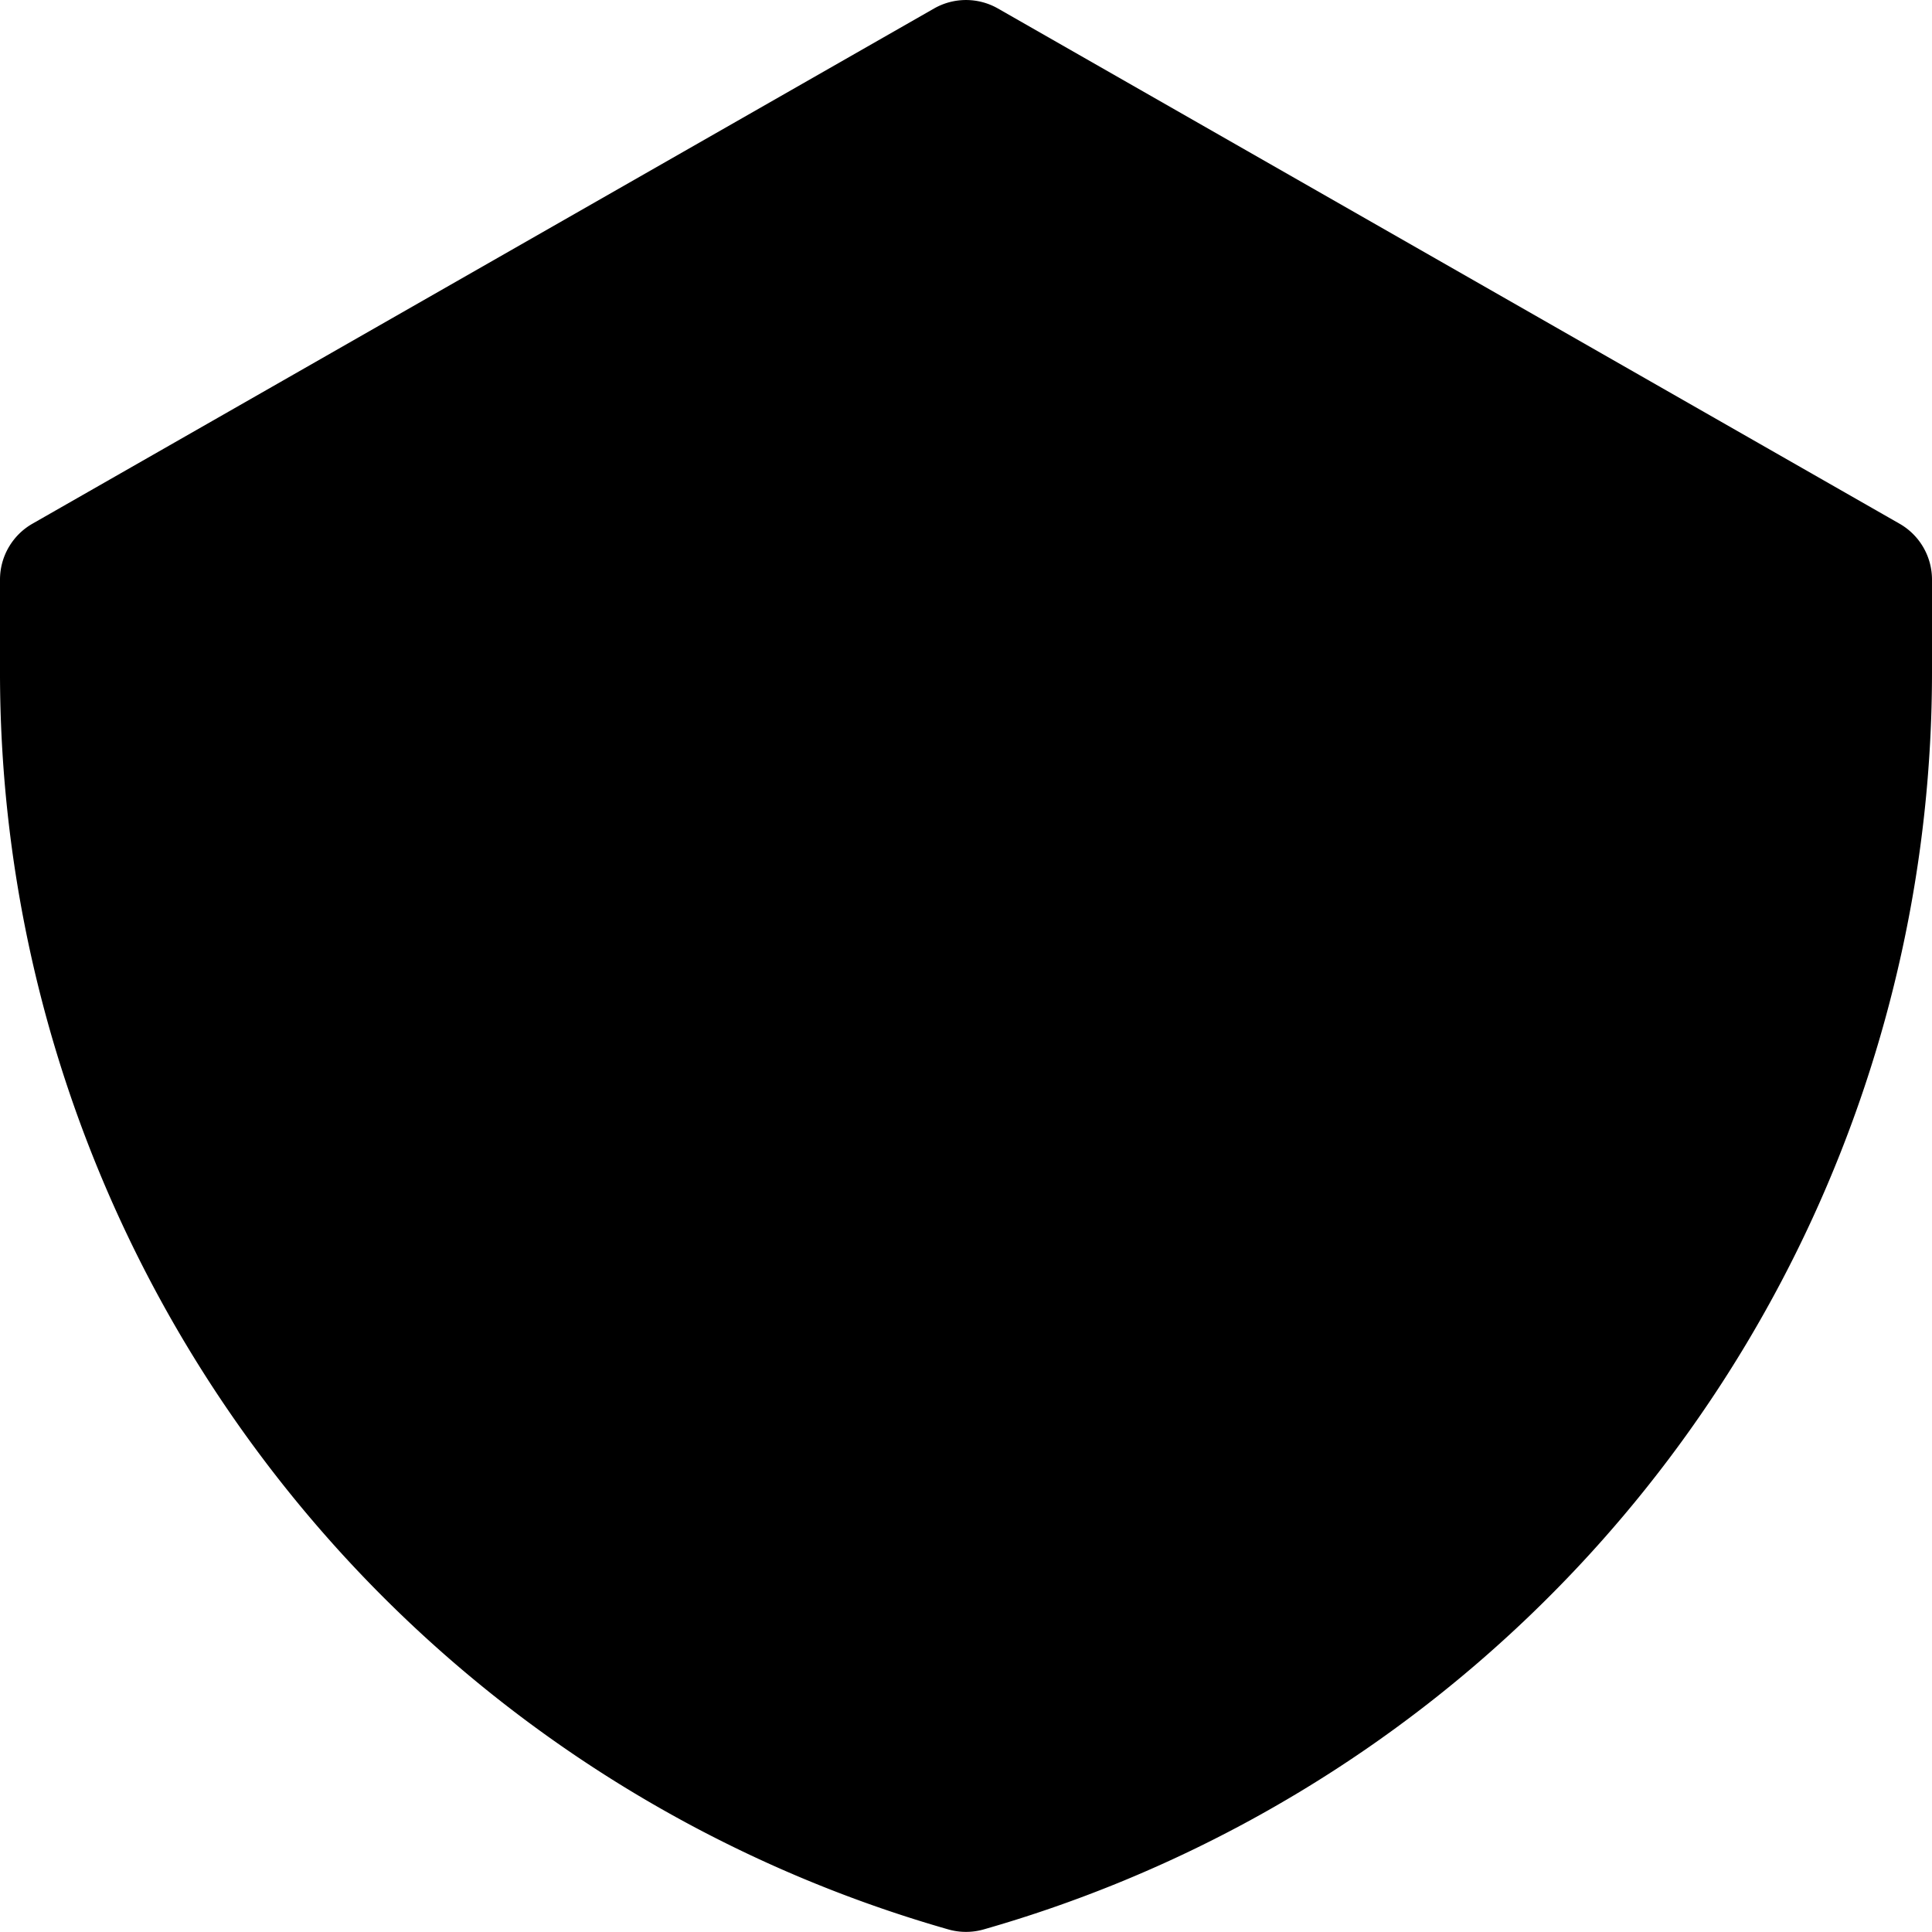 <svg fill="none" viewBox="0 0 15 15" xmlns="http://www.w3.org/2000/svg">
  <path fill="currentColor" d="M7.748.066a.5.5 0 0 0-.496 0l-7 4A.5.5 0 0 0 0 4.5v.72a10.15 10.15 0 0 0 7.363 9.76.5.5 0 0 0 .274 0A10.152 10.152 0 0 0 15 5.22V4.5a.5.5 0 0 0-.252-.434l-7-4z"/>
</svg>
